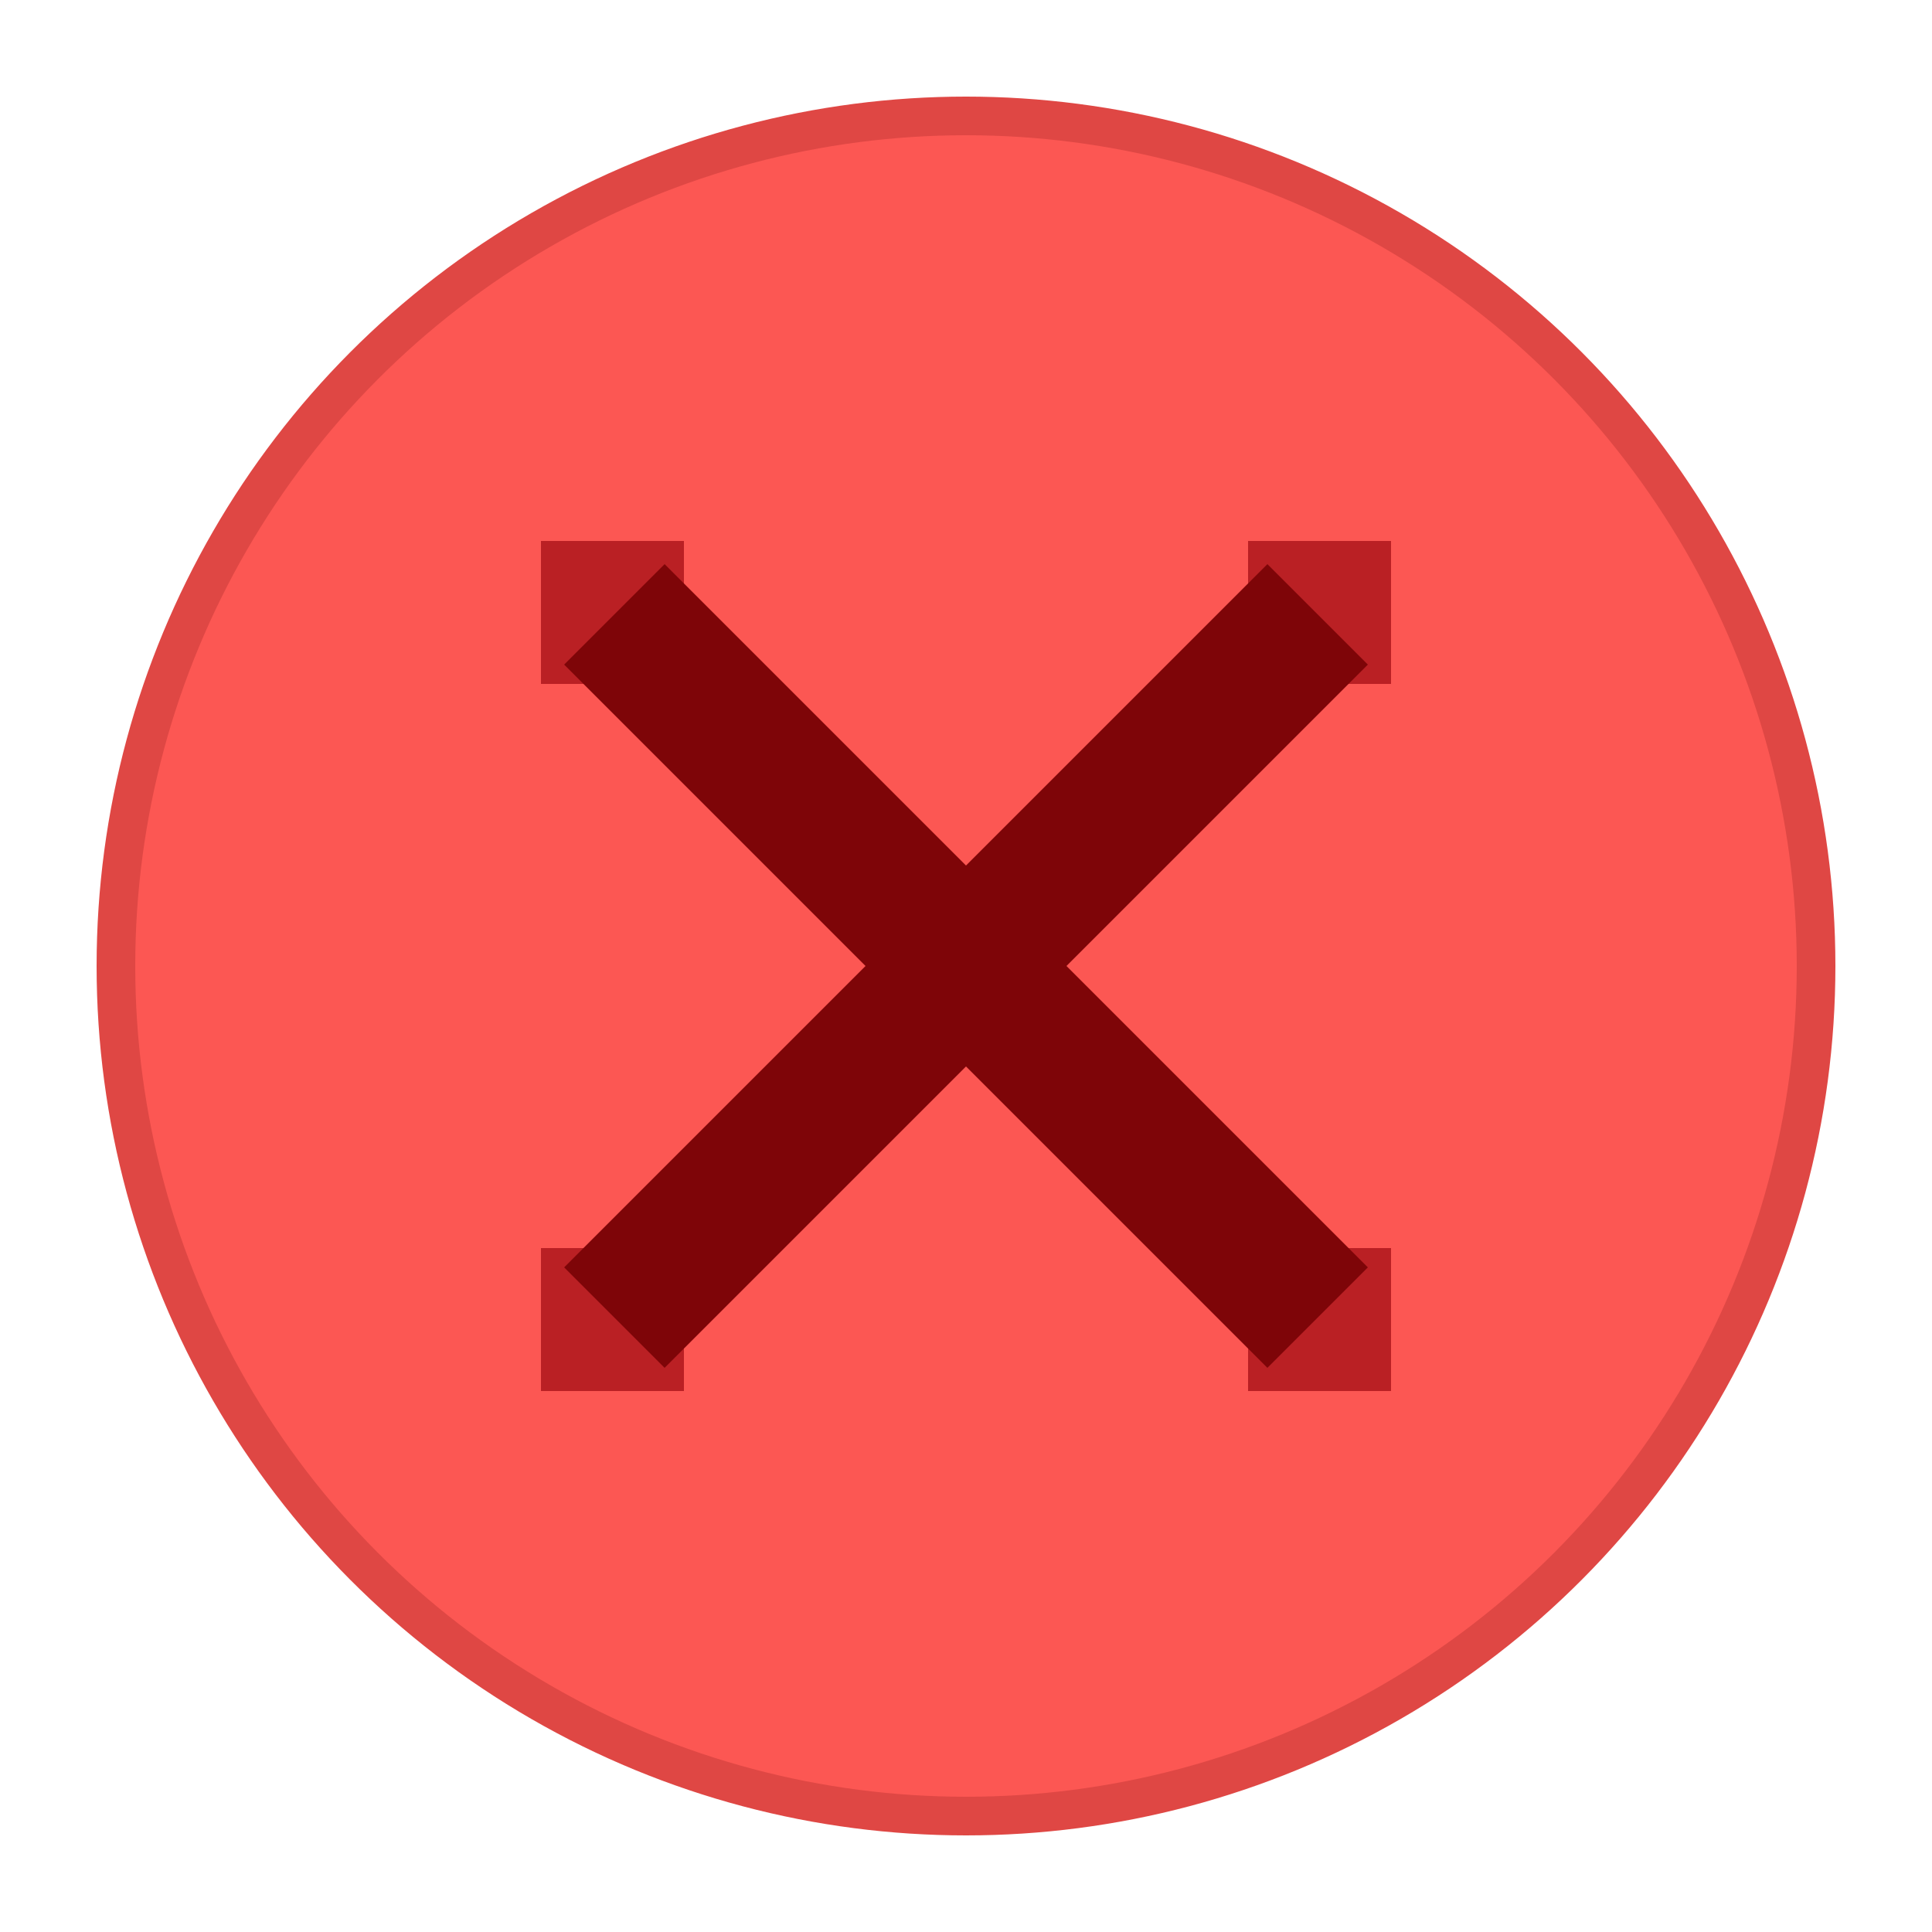 <?xml version="1.0" encoding="utf-8"?>
<svg version="1.1" xmlns="http://www.w3.org/2000/svg" xmlns:xlink="http://www.w3.org/1999/xlink" x="0px" y="0px"
	 viewBox="0 0 50 50" enable-background="new 0 0 50 50" xml:space="preserve">
<g>
	<circle fill="#FC5753" cx="25" cy="25" r="22"/>
	<circle fill="none" stroke="#DF4744" stroke-linejoin="round" cx="25" cy="25" r="22"/>
	<path opacity="0.65" fill="#97040C" enable-background="new" d="M32.3,36v-3.7H36V36H32.3z M32.3,14H36v3.7h-3.7V14,z M14,32.3h3.7V36H14V32.3z M14,14h3.7v3.7H14V14z"/>
	<polygon fill="#7E0508" points="32.8,35.4 25,27.6 17.2,35.4 14.6,32.8 22.4,25 14.6,17.2 17.2,14.6 25,22.4 32.8,14.6,35.4,17.2 27.6,25 35.4,32.8"/>
</g>
</svg>
